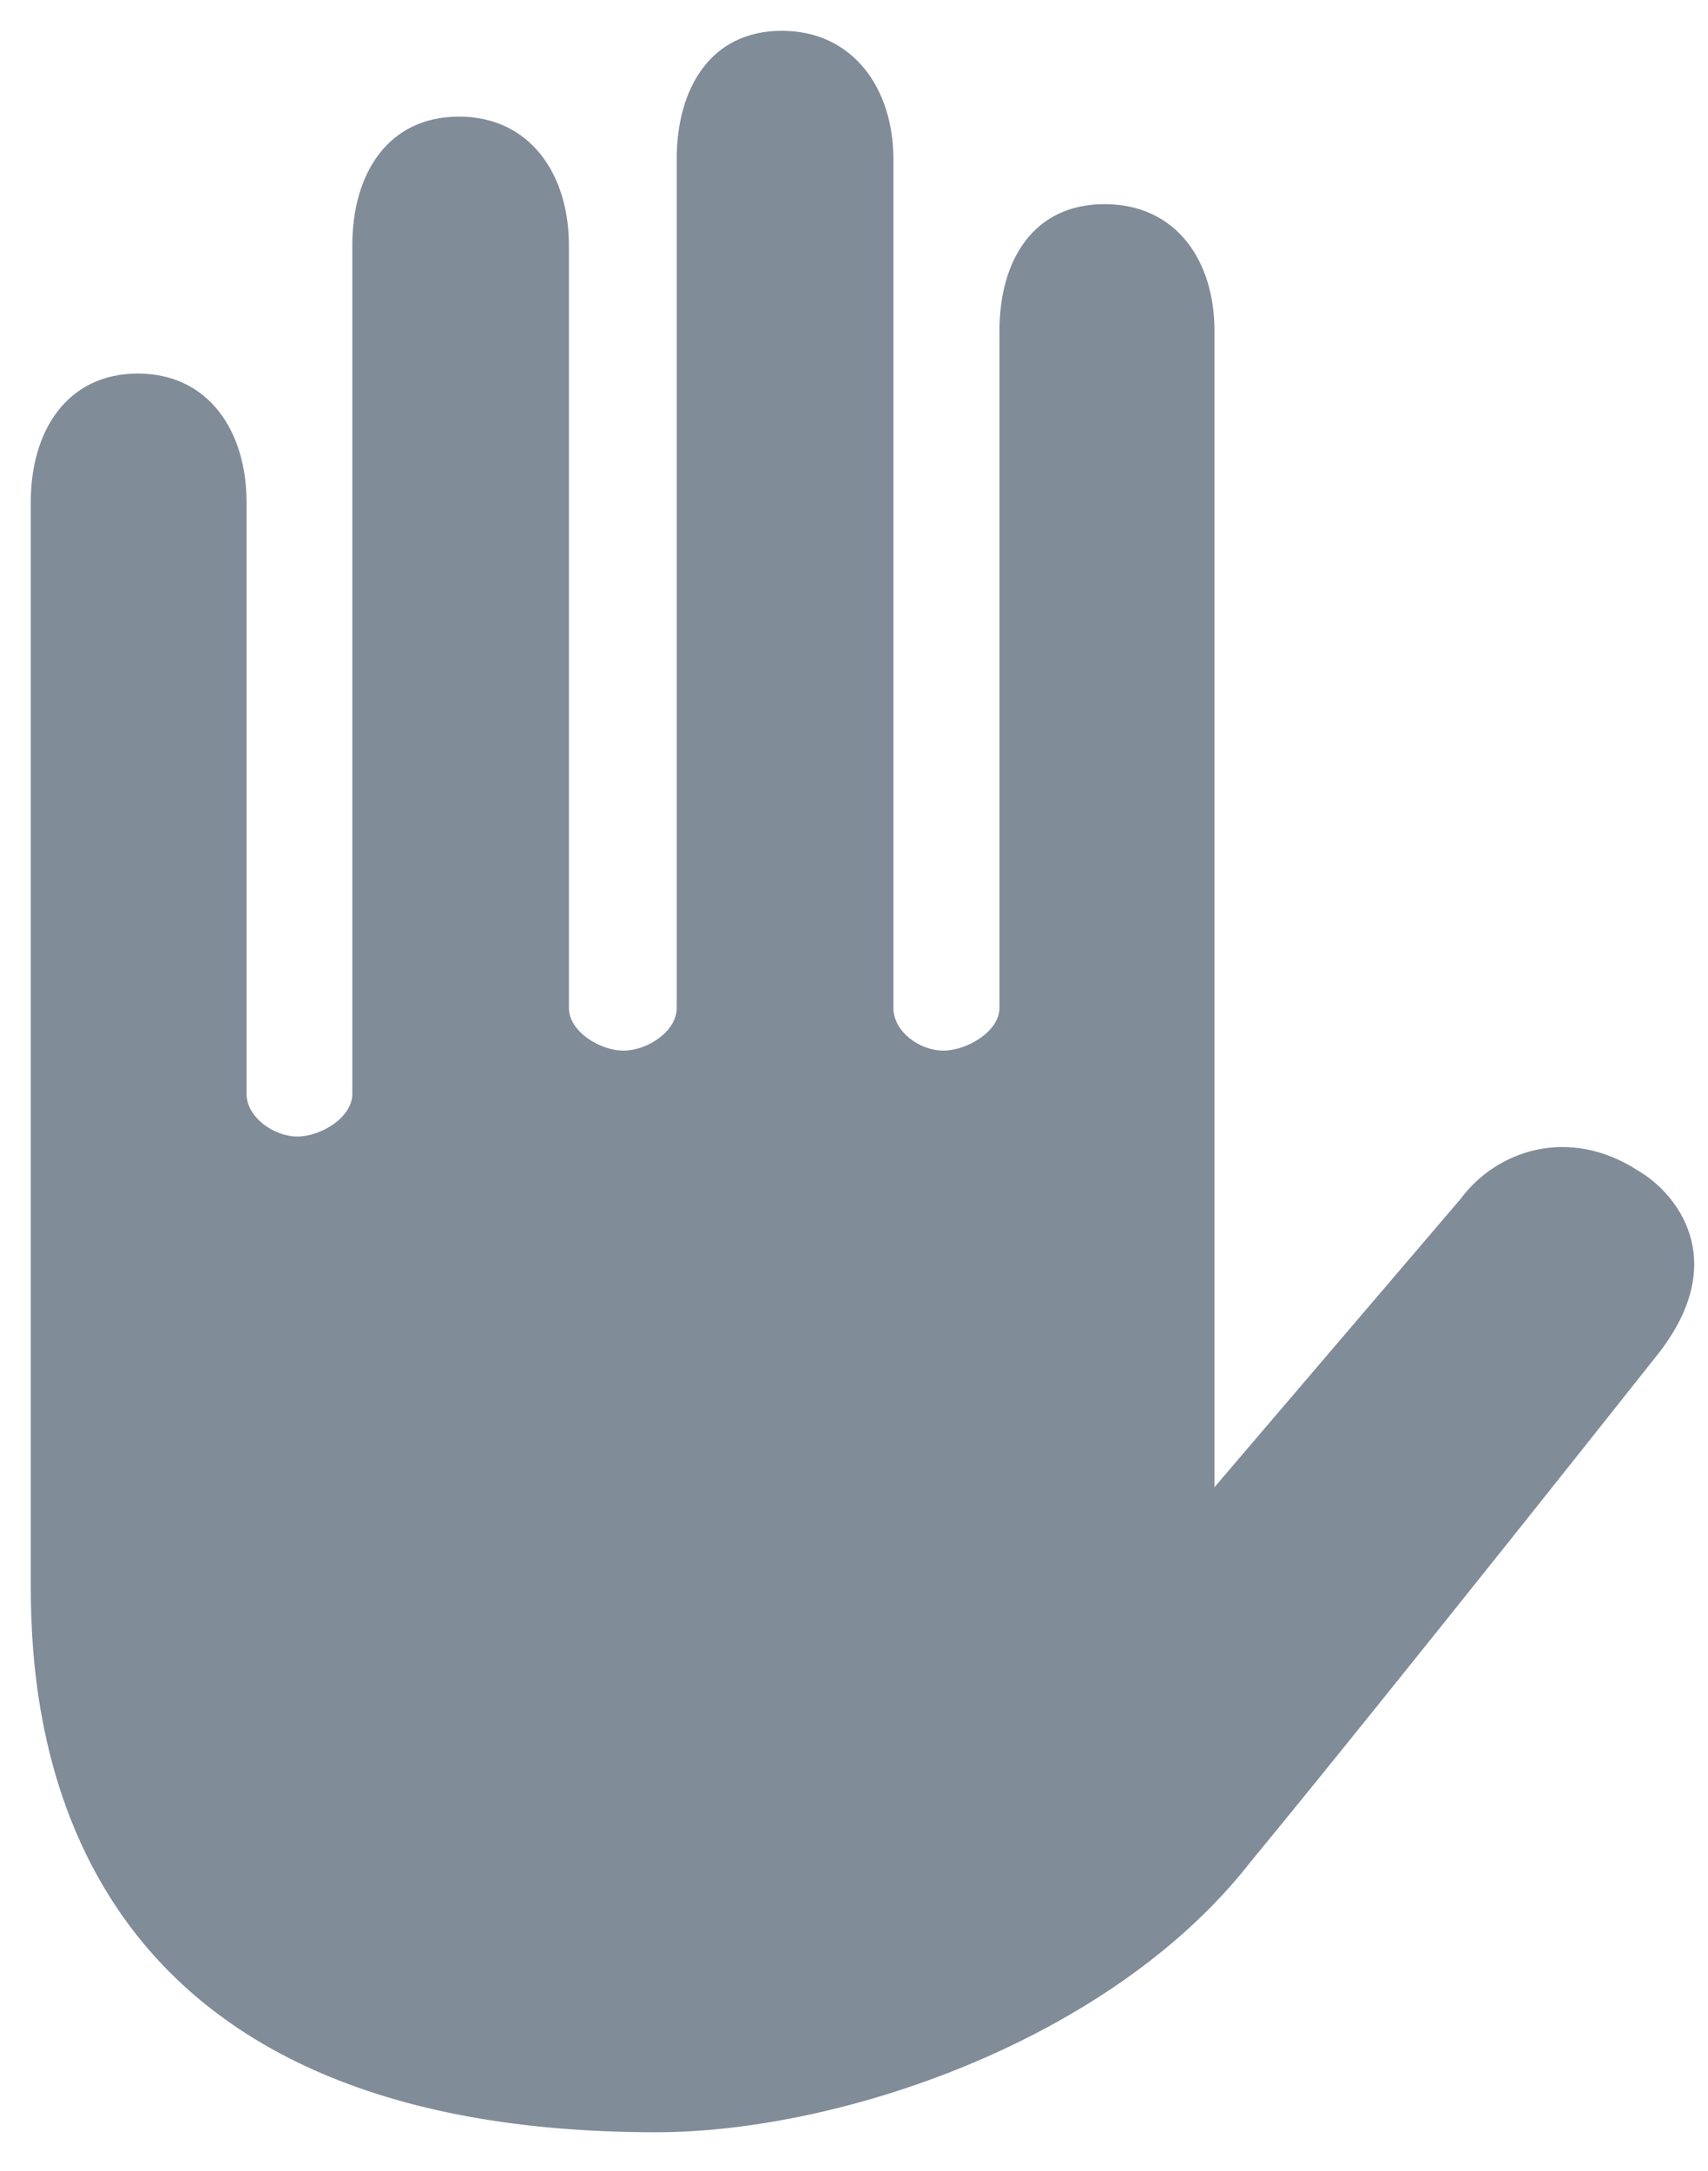 <svg width="37" height="47" viewBox="0 0 37 47" fill="none" xmlns="http://www.w3.org/2000/svg">
<path d="M2.987 8.088C4.52 8.088 5.341 9.338 5.341 10.871V23.685C5.341 24.188 5.932 24.607 6.439 24.607C6.96 24.607 7.632 24.188 7.632 23.685V5.309C7.632 3.766 8.4 2.525 9.943 2.525C11.476 2.525 12.324 3.765 12.324 5.309V21.824C12.324 22.335 12.999 22.747 13.505 22.747C14.021 22.747 14.659 22.335 14.659 21.824V3.447C14.659 1.915 15.392 0.667 16.936 0.667C18.477 0.667 19.354 1.915 19.354 3.447V21.824C19.354 22.335 19.919 22.747 20.436 22.747C20.941 22.747 21.651 22.335 21.651 21.824V7.166C21.651 5.625 22.393 4.42 23.925 4.42C25.466 4.42 26.309 5.624 26.309 7.166V32.199L31.643 25.955C32.416 24.911 33.986 24.366 35.5 25.355C36.287 25.816 37.504 27.247 35.952 29.272C35.952 29.272 30.25 36.476 27.079 40.327C24.057 44.187 18.189 46.166 14.214 46.166C1.244 46.166 0.667 37.328 0.667 34.337V10.871C0.665 9.338 1.445 8.088 2.987 8.088Z" fill="#818C99"/>
</svg>
